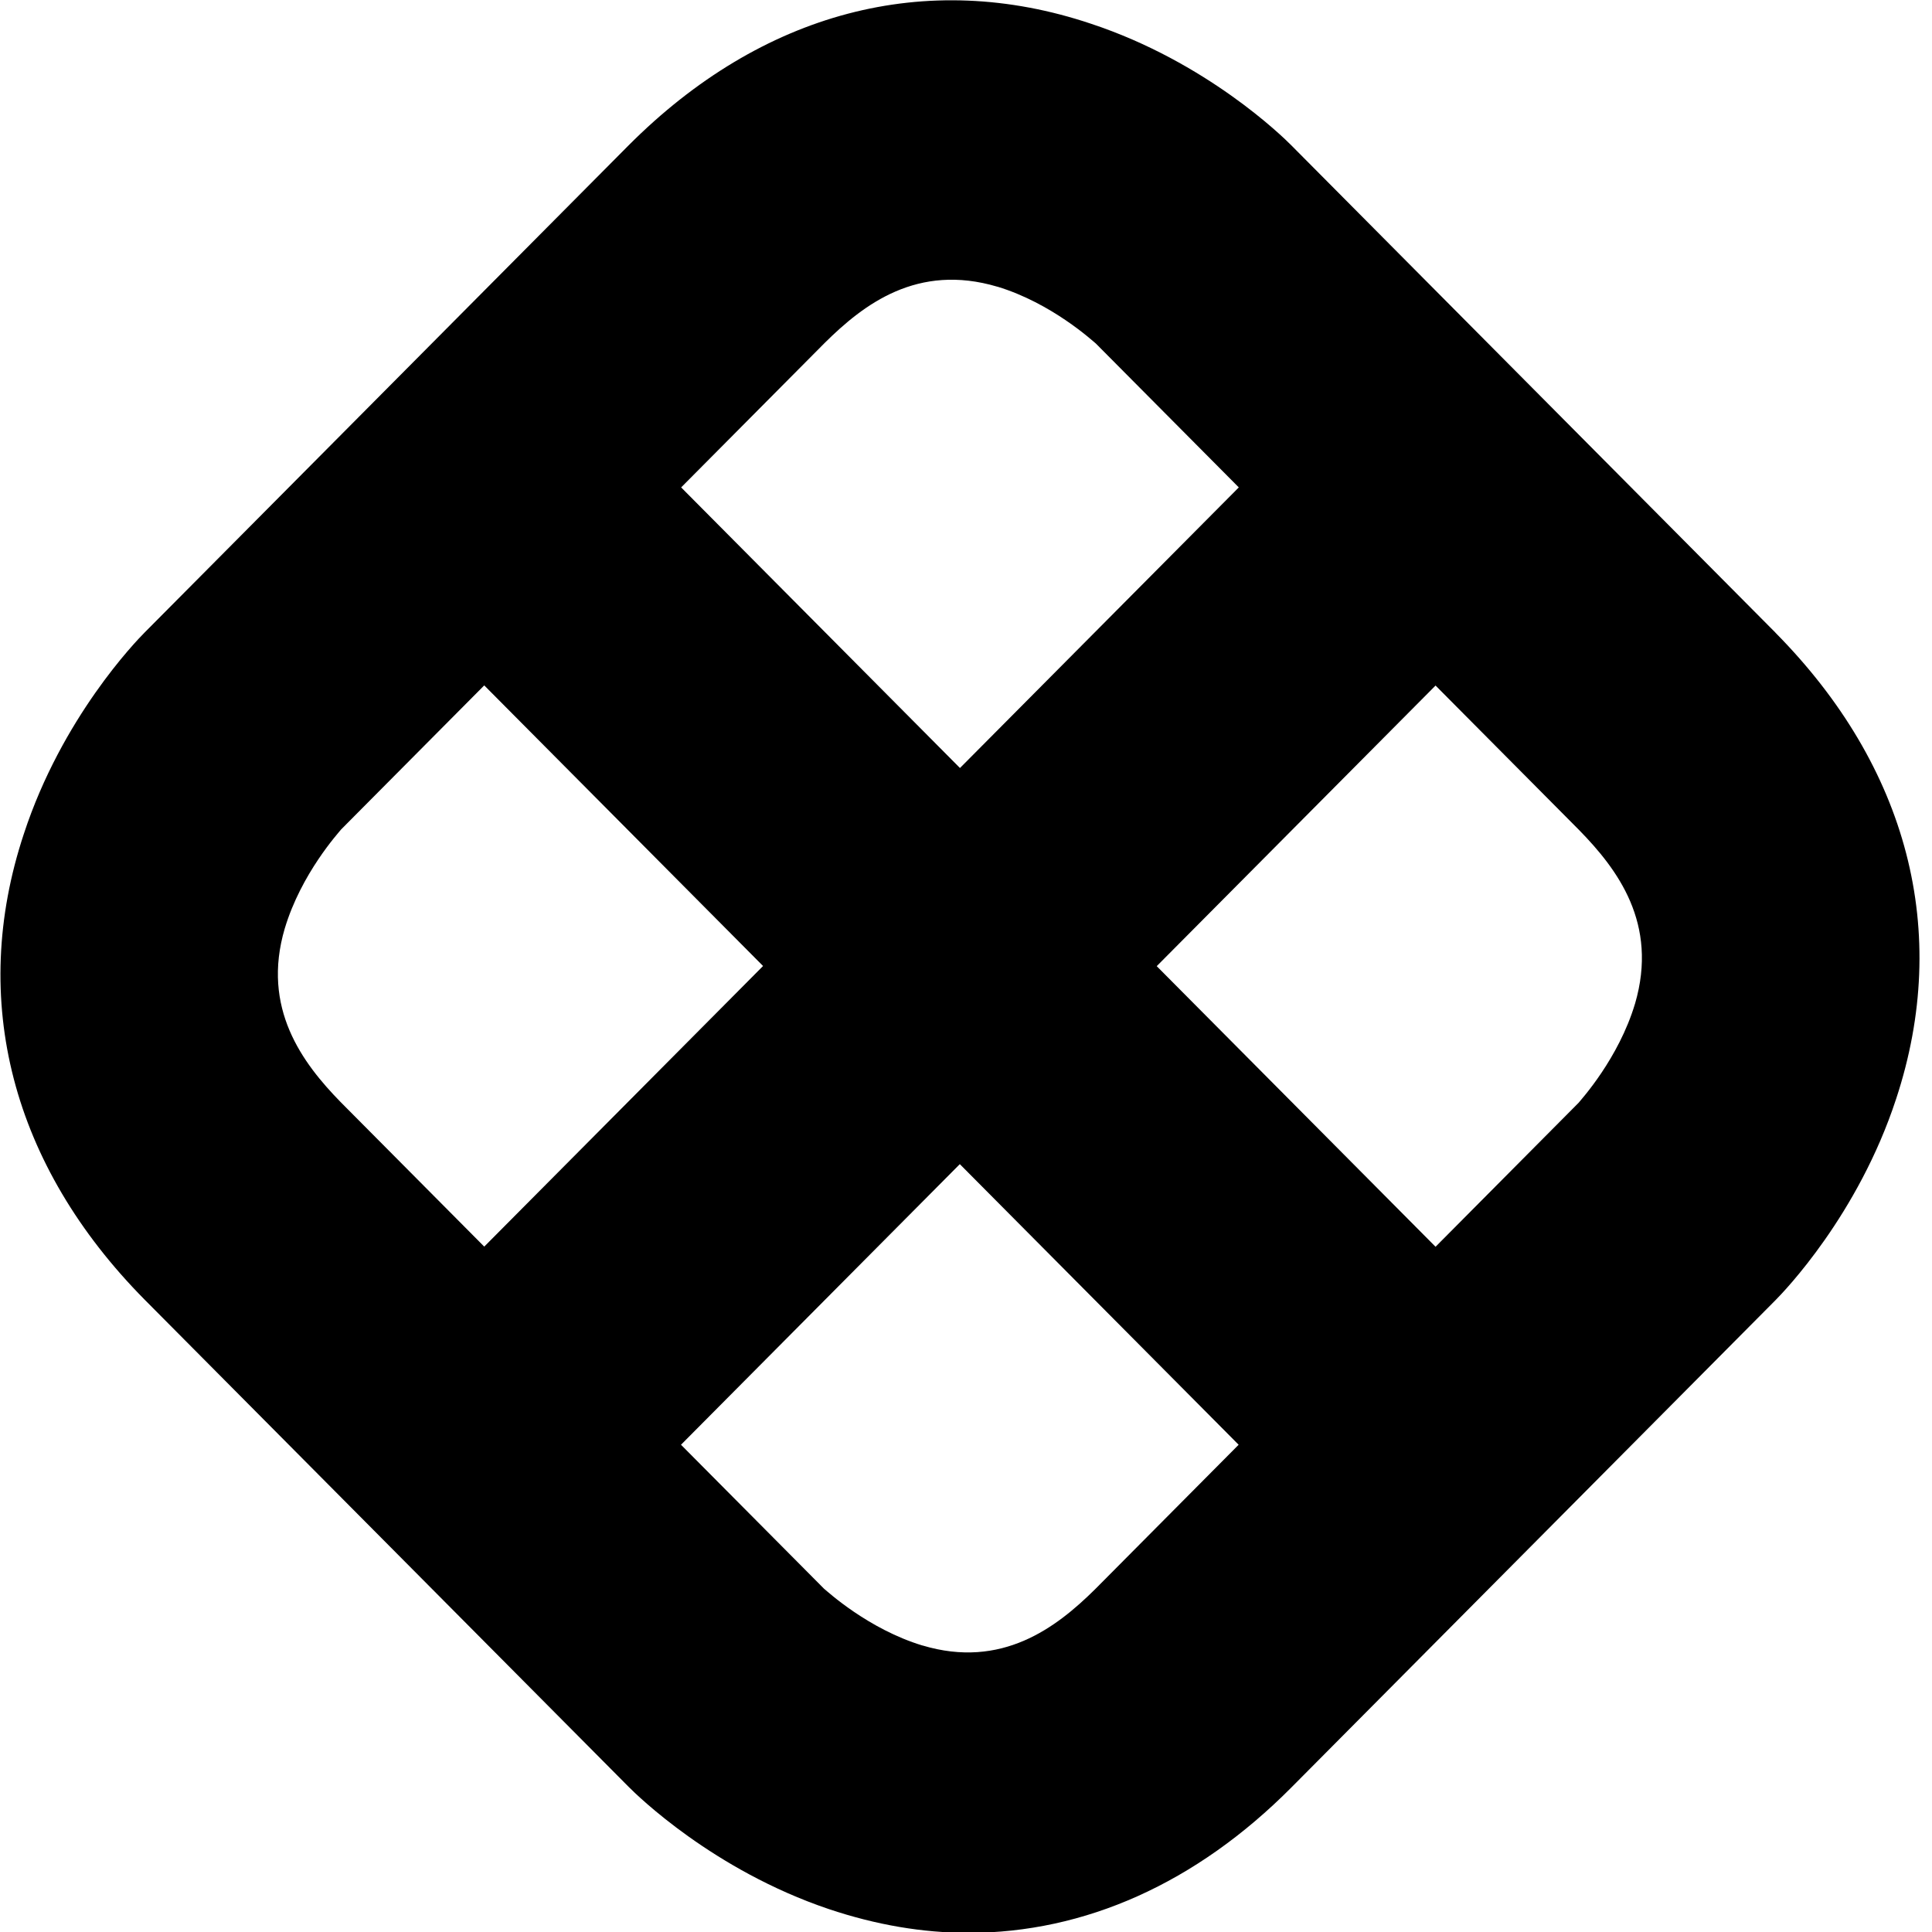 <svg viewBox="0 0 25 25" xmlns="http://www.w3.org/2000/svg" width="100%" height="100%" preserveAspectRatio="xMidYMid meet">
	<path d="m22.974 8.186-6.265-6.306c-.11-.111-1.095-1.077-2.589-1.572-2.139-.718-4.262-.154-5.985 1.572l-6.265 6.306c-.11.111-1.07 1.102-1.562 2.606-.713 2.153-.153 4.289 1.562 6.024l6.265 6.306c.11.111 1.095 1.077 2.589 1.581.611.205 1.214.308 1.808.308 1.503 0 2.946-.641 4.177-1.88l6.265-6.306c.11-.111 1.07-1.102 1.562-2.606.713-2.162.153-4.298-1.562-6.032zm-10.069-4.477c.705.214 1.231.701 1.274.735l1.851 1.863-3.608 3.631-3.608-3.631 1.859-1.871c.501-.496 1.197-1.034 2.233-.726zm-9.22 8.305c.212-.709.696-1.239.73-1.282l1.851-1.863 3.608 3.631-3.608 3.631-1.859-1.871c-.492-.504-1.027-1.213-.722-2.247zm8.252 9.279c-.705-.214-1.231-.701-1.274-.735l-1.851-1.863 3.608-3.631 3.608 3.631-1.859 1.871c-.501.496-1.206 1.034-2.233.726zm9.22-8.305c-.212.709-.696 1.239-.73 1.282l-1.851 1.863-3.608-3.631 3.608-3.631 1.859 1.871c.492.504 1.027 1.205.722 2.247z" fill="currentColor" />
</svg>
